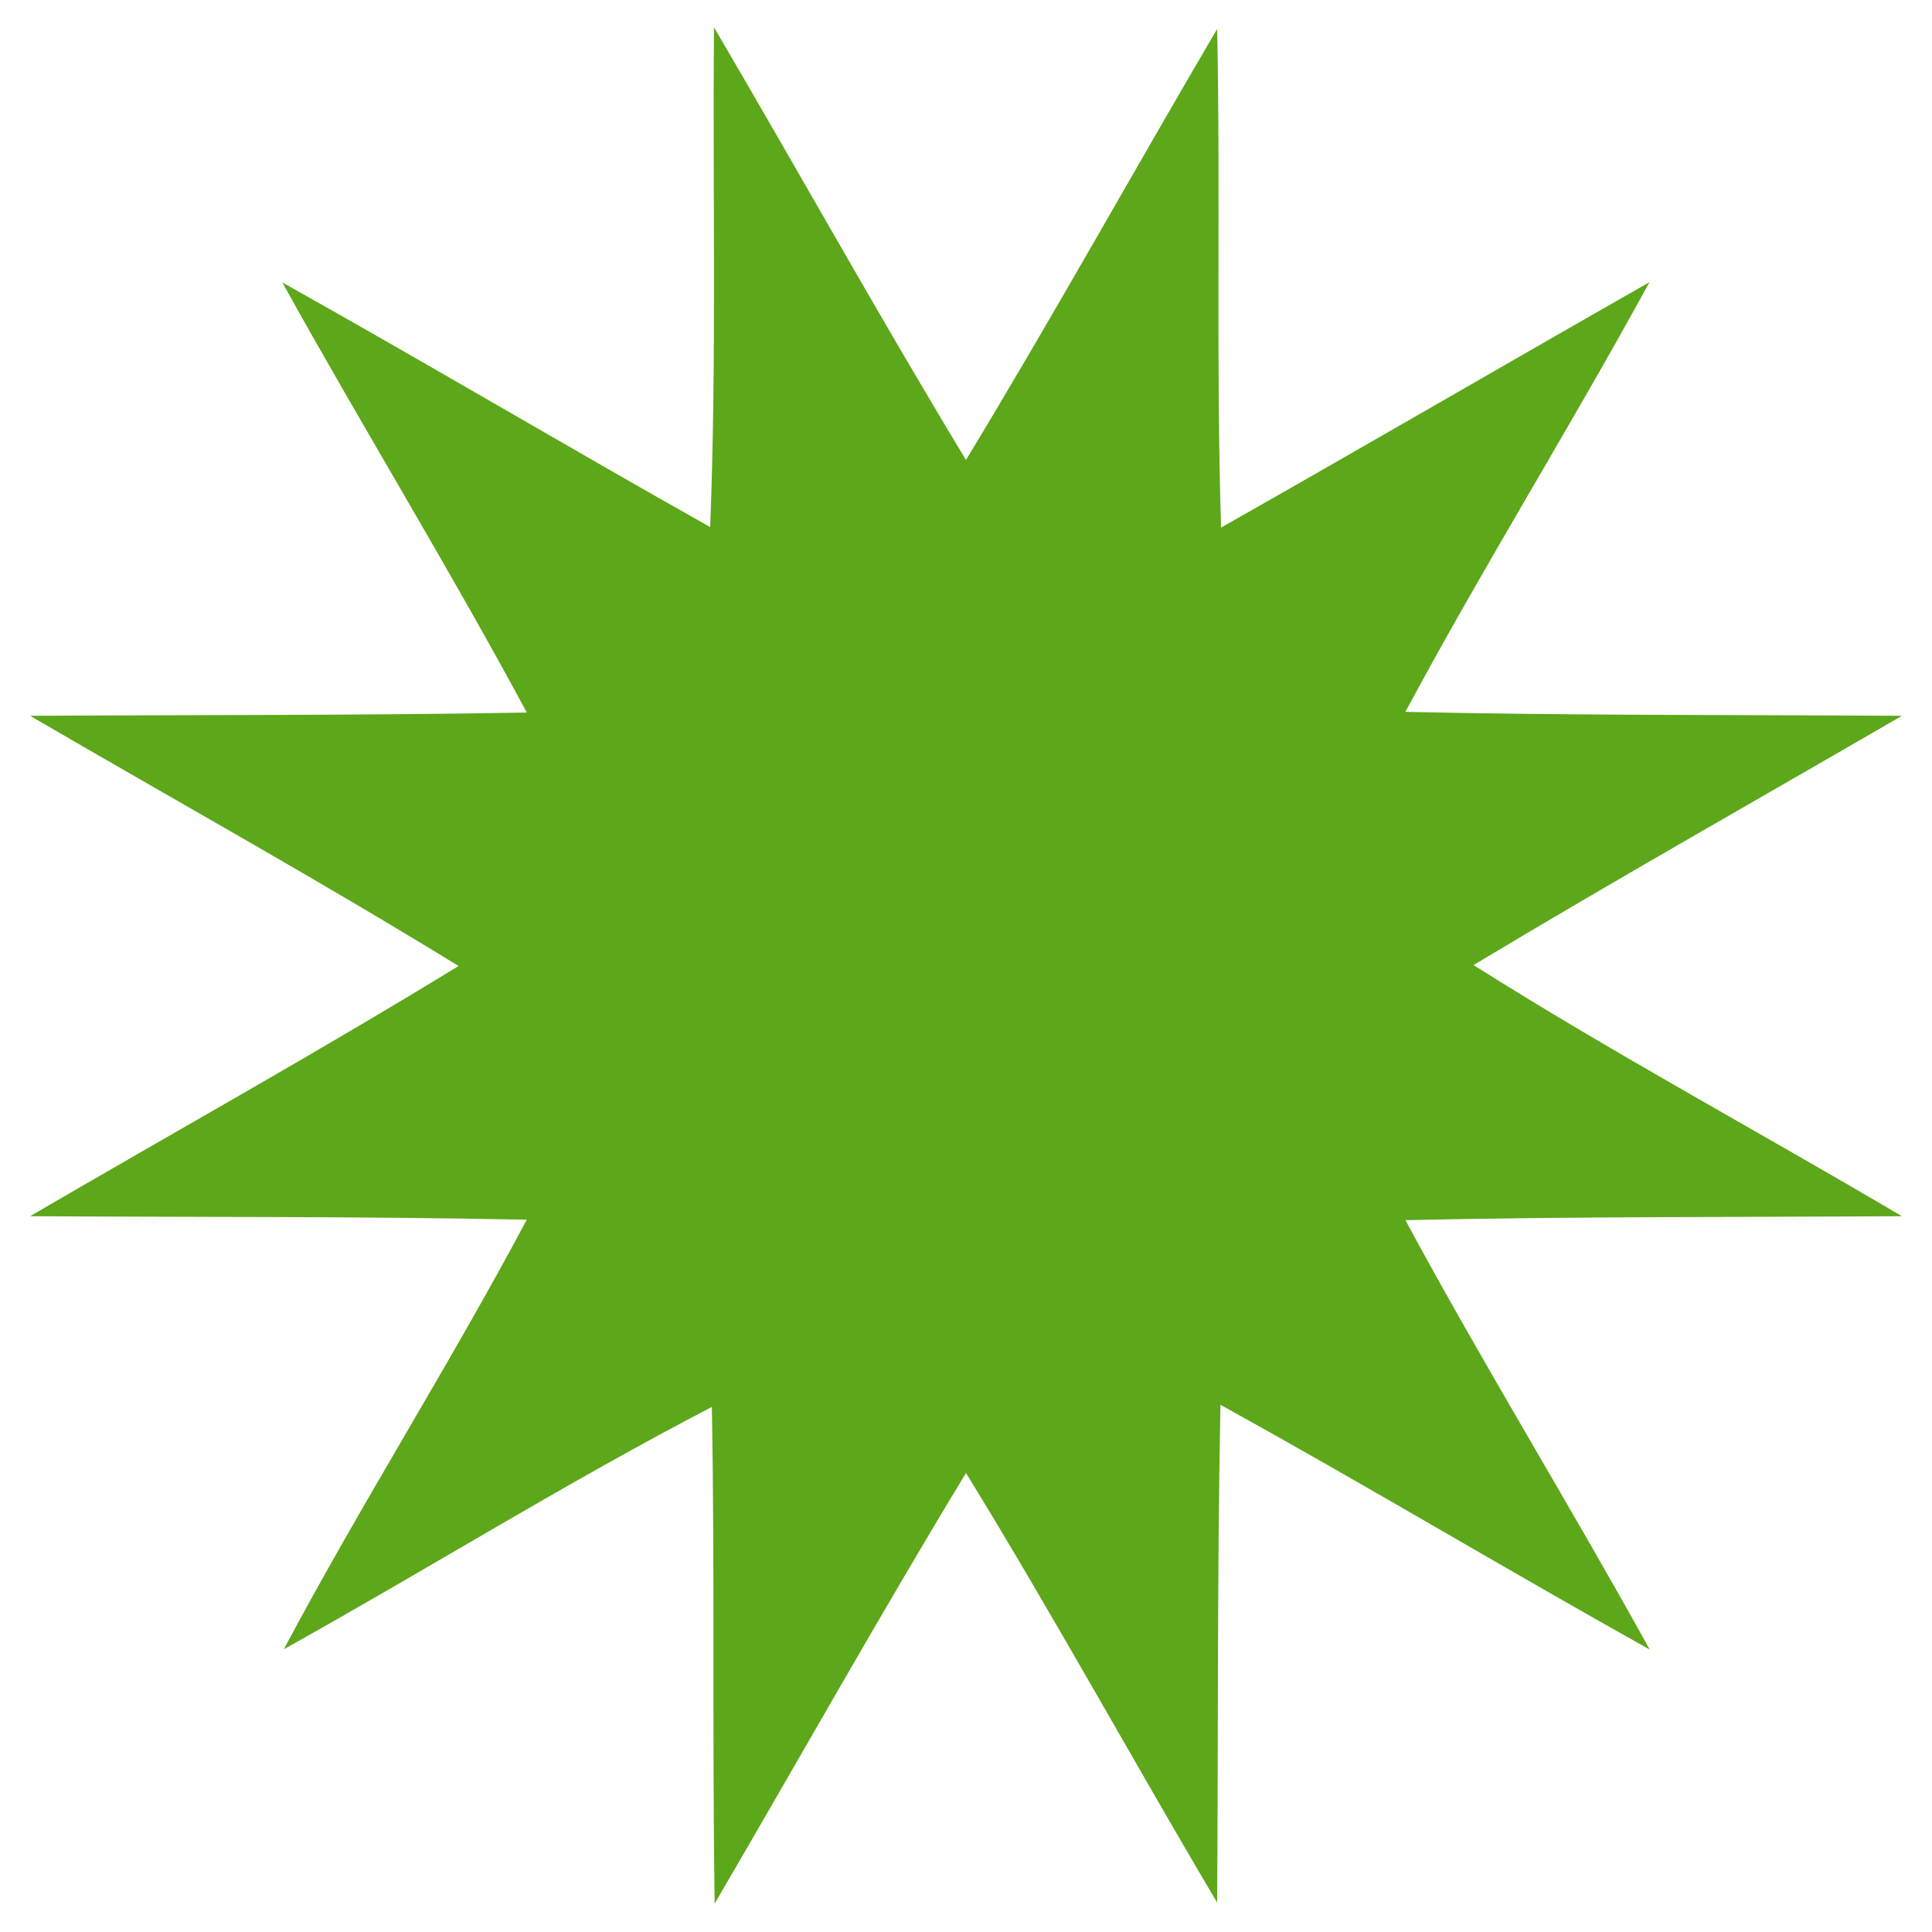 <svg xmlns="http://www.w3.org/2000/svg" width="400" height="400" viewBox="0 0 200 200" fill="#5da71a"><path d="M73.908 2.824c-.14 17.246.283 34.5-.393 51.739-14.82-8.341-29.449-17.015-44.287-25.322 8.277 14.93 17.223 29.482 25.307 44.52-17.137.31-34.278.237-51.417.339C17.906 82.727 32.882 91.034 47.47 100c-14.6 8.947-29.568 17.268-44.353 25.9 17.138.114 34.278.003 51.413.363-7.999 15.037-17.148 29.428-25.147 44.465 14.83-8.256 29.244-17.252 44.308-25.085.314 17.138.035 34.281.287 51.42 8.683-14.854 17.096-29.866 26.02-44.579 8.998 14.628 17.244 29.699 26 44.47.113-17.177.008-34.356.342-51.53 14.929 8.243 29.554 17.022 44.441 25.34-8.242-14.926-17.201-29.446-25.295-44.455 17.13-.383 34.264-.3 51.396-.408-14.752-8.715-29.85-16.849-44.343-25.997 14.658-8.812 29.555-17.217 44.345-25.804-17.133-.108-34.268-.023-51.398-.408 8.06-15.03 17.095-29.512 25.265-44.48-14.802 8.432-29.524 17.005-44.346 25.404-.532-17.2-.05-34.413-.407-51.617-8.716 14.843-17.071 29.897-25.999 44.615-8.952-14.78-17.339-29.892-26.09-44.79Z"/></svg>